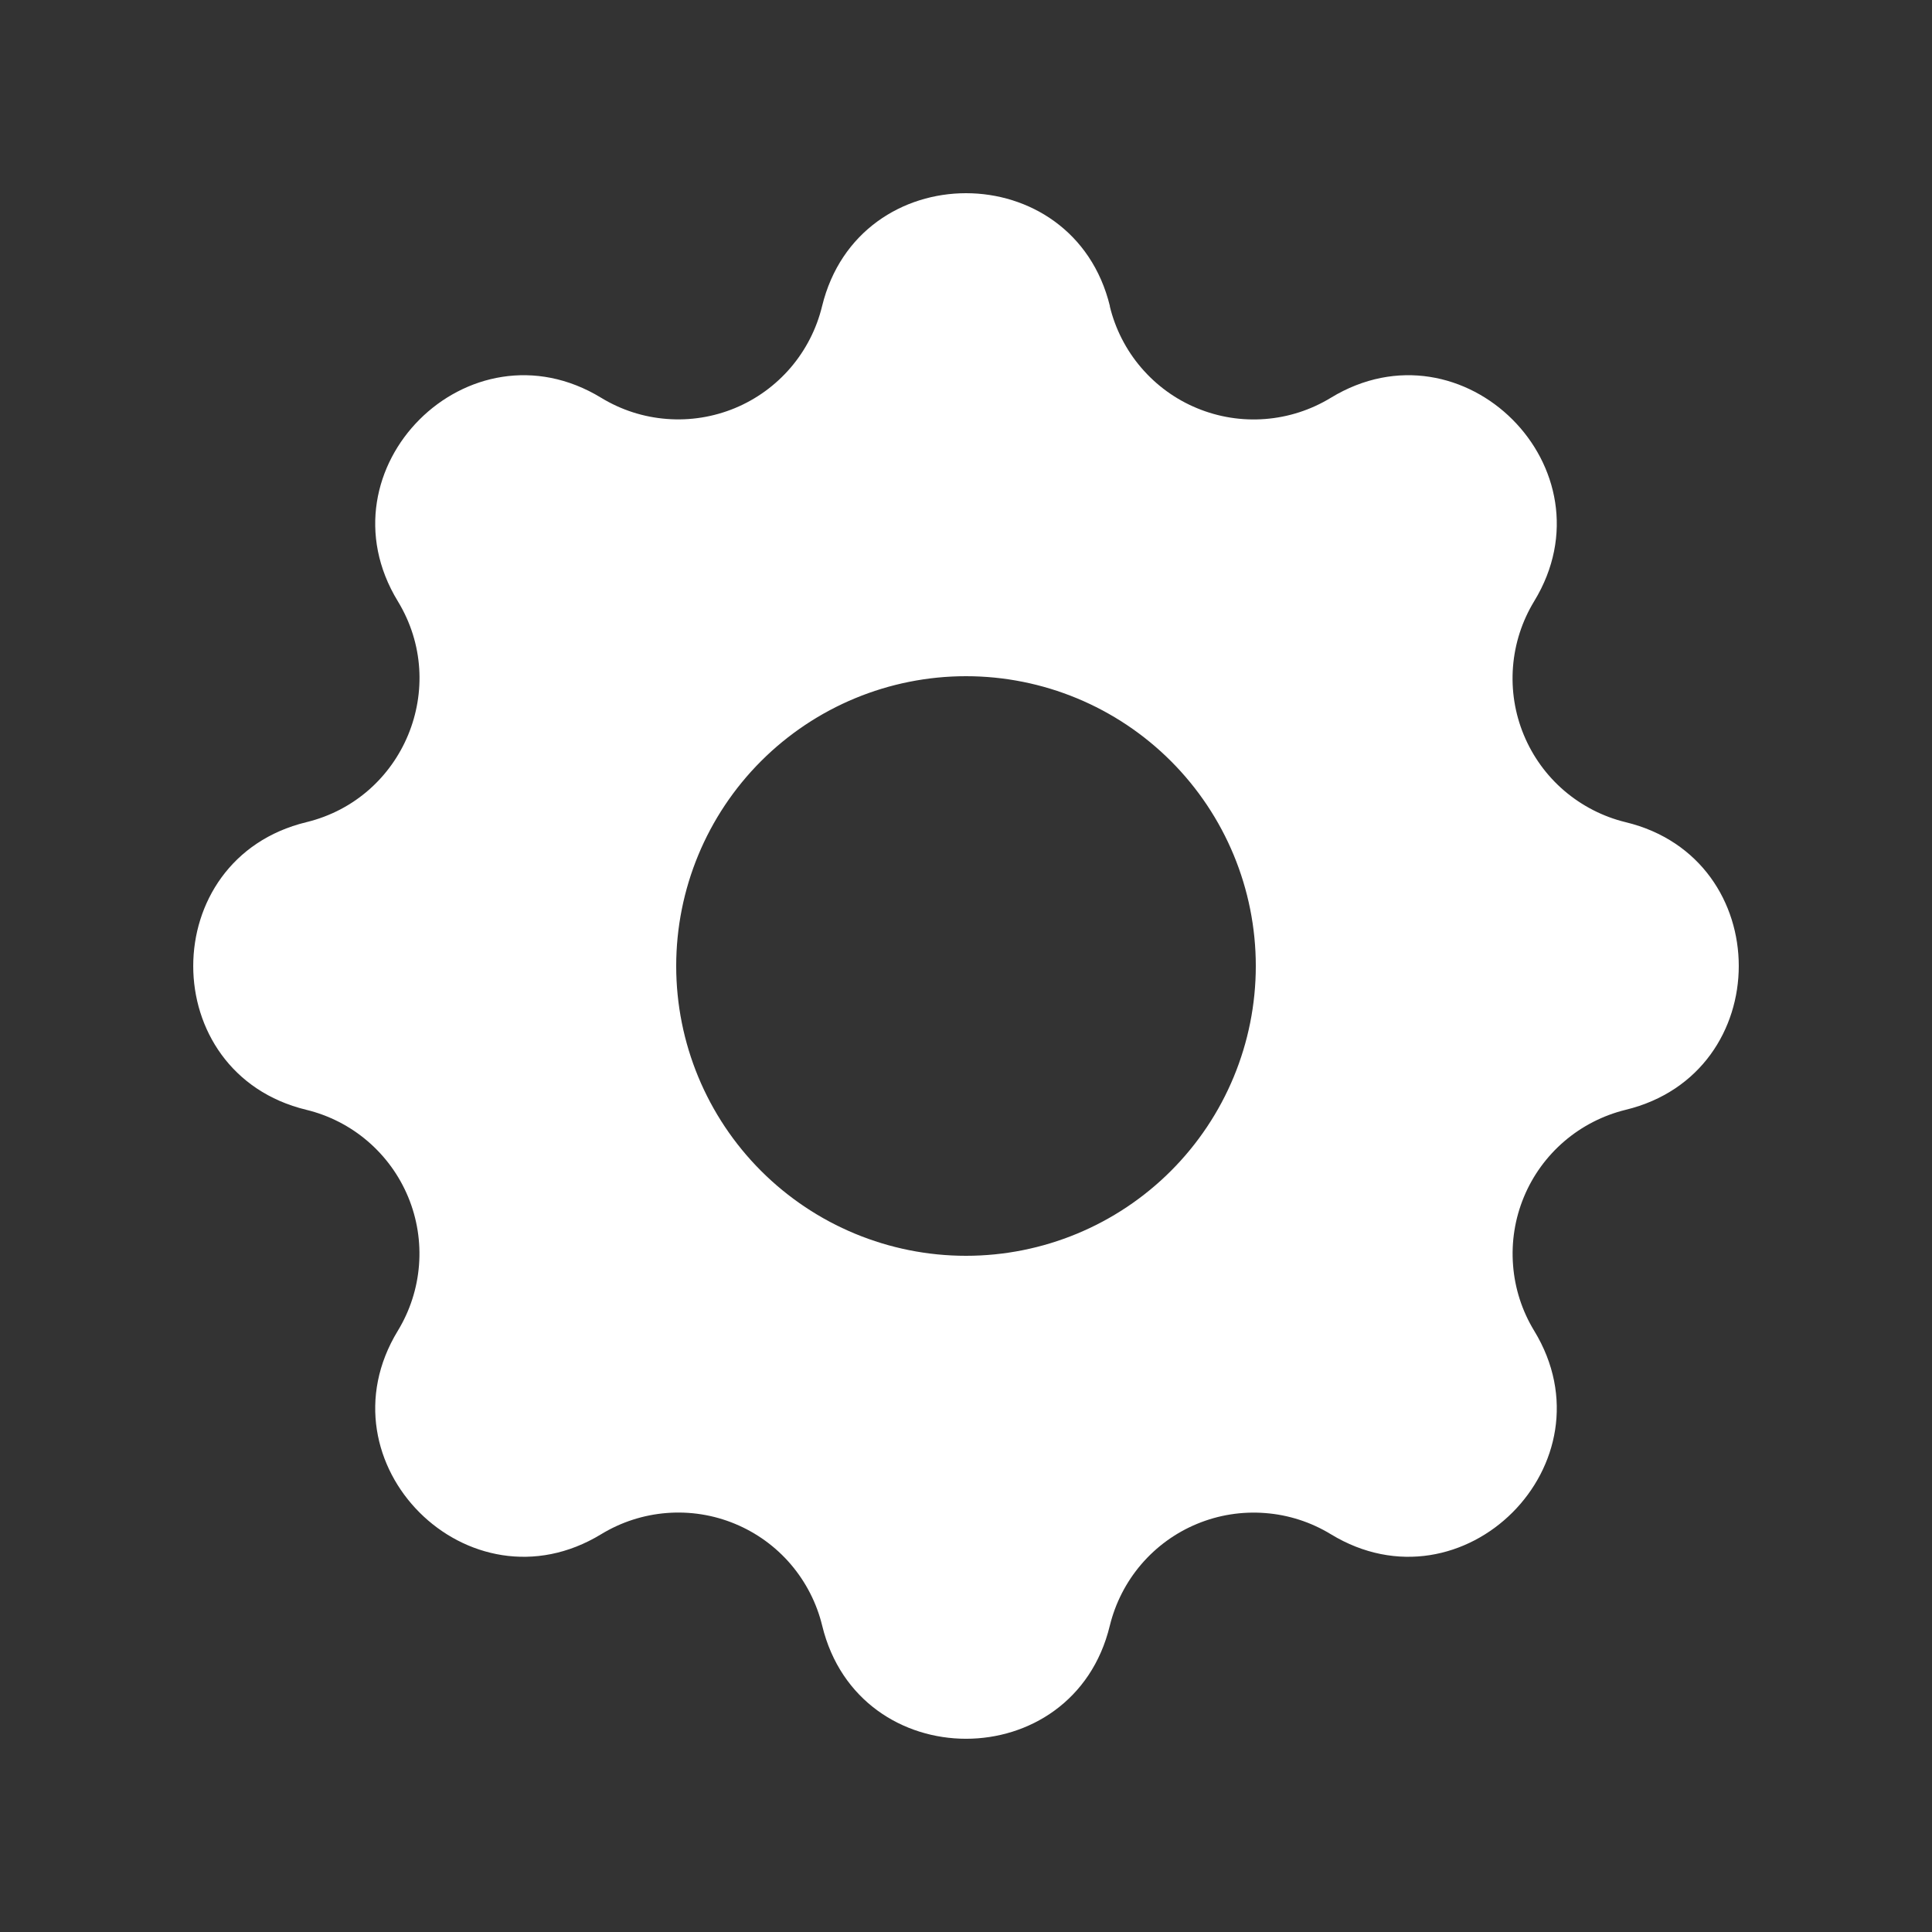 <svg width="32" height="32" viewBox="0 0 32 32" fill="none" xmlns="http://www.w3.org/2000/svg">
<rect x="0" y="0" width="32" height="32" fill="#333333" stroke="none"/>
<path fill-rule="evenodd" clip-rule="evenodd" d="M18.384 5.072C17.776 2.576 14.224 2.576 13.616 5.072C13.525 5.447 13.347 5.795 13.096 6.089C12.845 6.382 12.529 6.612 12.172 6.76C11.816 6.907 11.43 6.969 11.045 6.939C10.66 6.91 10.288 6.79 9.958 6.589C7.763 5.251 5.251 7.763 6.589 9.958C7.453 11.376 6.686 13.226 5.074 13.618C2.576 14.224 2.576 17.778 5.074 18.382C5.449 18.473 5.797 18.651 6.09 18.902C6.384 19.154 6.613 19.47 6.761 19.827C6.909 20.184 6.97 20.57 6.94 20.955C6.91 21.34 6.79 21.712 6.589 22.042C5.251 24.237 7.763 26.749 9.958 25.411C10.288 25.21 10.66 25.09 11.045 25.06C11.43 25.03 11.816 25.091 12.173 25.239C12.53 25.387 12.847 25.616 13.098 25.91C13.348 26.203 13.527 26.551 13.618 26.926C14.224 29.424 17.778 29.424 18.382 26.926C18.474 26.551 18.652 26.203 18.903 25.91C19.154 25.617 19.471 25.387 19.827 25.24C20.184 25.092 20.57 25.031 20.955 25.061C21.34 25.09 21.712 25.21 22.042 25.411C24.237 26.749 26.749 24.237 25.411 22.042C25.21 21.712 25.09 21.34 25.061 20.955C25.031 20.57 25.092 20.184 25.24 19.827C25.387 19.471 25.617 19.154 25.91 18.903C26.203 18.652 26.551 18.474 26.926 18.382C29.424 17.776 29.424 14.222 26.926 13.618C26.551 13.527 26.203 13.348 25.91 13.098C25.616 12.847 25.387 12.53 25.239 12.173C25.091 11.816 25.03 11.43 25.06 11.045C25.09 10.66 25.21 10.288 25.411 9.958C26.749 7.763 24.237 5.251 22.042 6.589C21.712 6.79 21.34 6.91 20.955 6.94C20.57 6.97 20.184 6.909 19.827 6.761C19.47 6.614 19.154 6.384 18.902 6.09C18.651 5.797 18.473 5.449 18.382 5.074L18.384 5.072ZM16 20.8C17.273 20.8 18.494 20.294 19.394 19.394C20.294 18.494 20.8 17.273 20.8 16C20.8 14.727 20.294 13.506 19.394 12.606C18.494 11.706 17.273 11.2 16 11.2C14.727 11.2 13.506 11.706 12.606 12.606C11.706 13.506 11.2 14.727 11.2 16C11.2 17.273 11.706 18.494 12.606 19.394C13.506 20.294 14.727 20.8 16 20.8V20.8Z" fill="white"/>
</svg>
